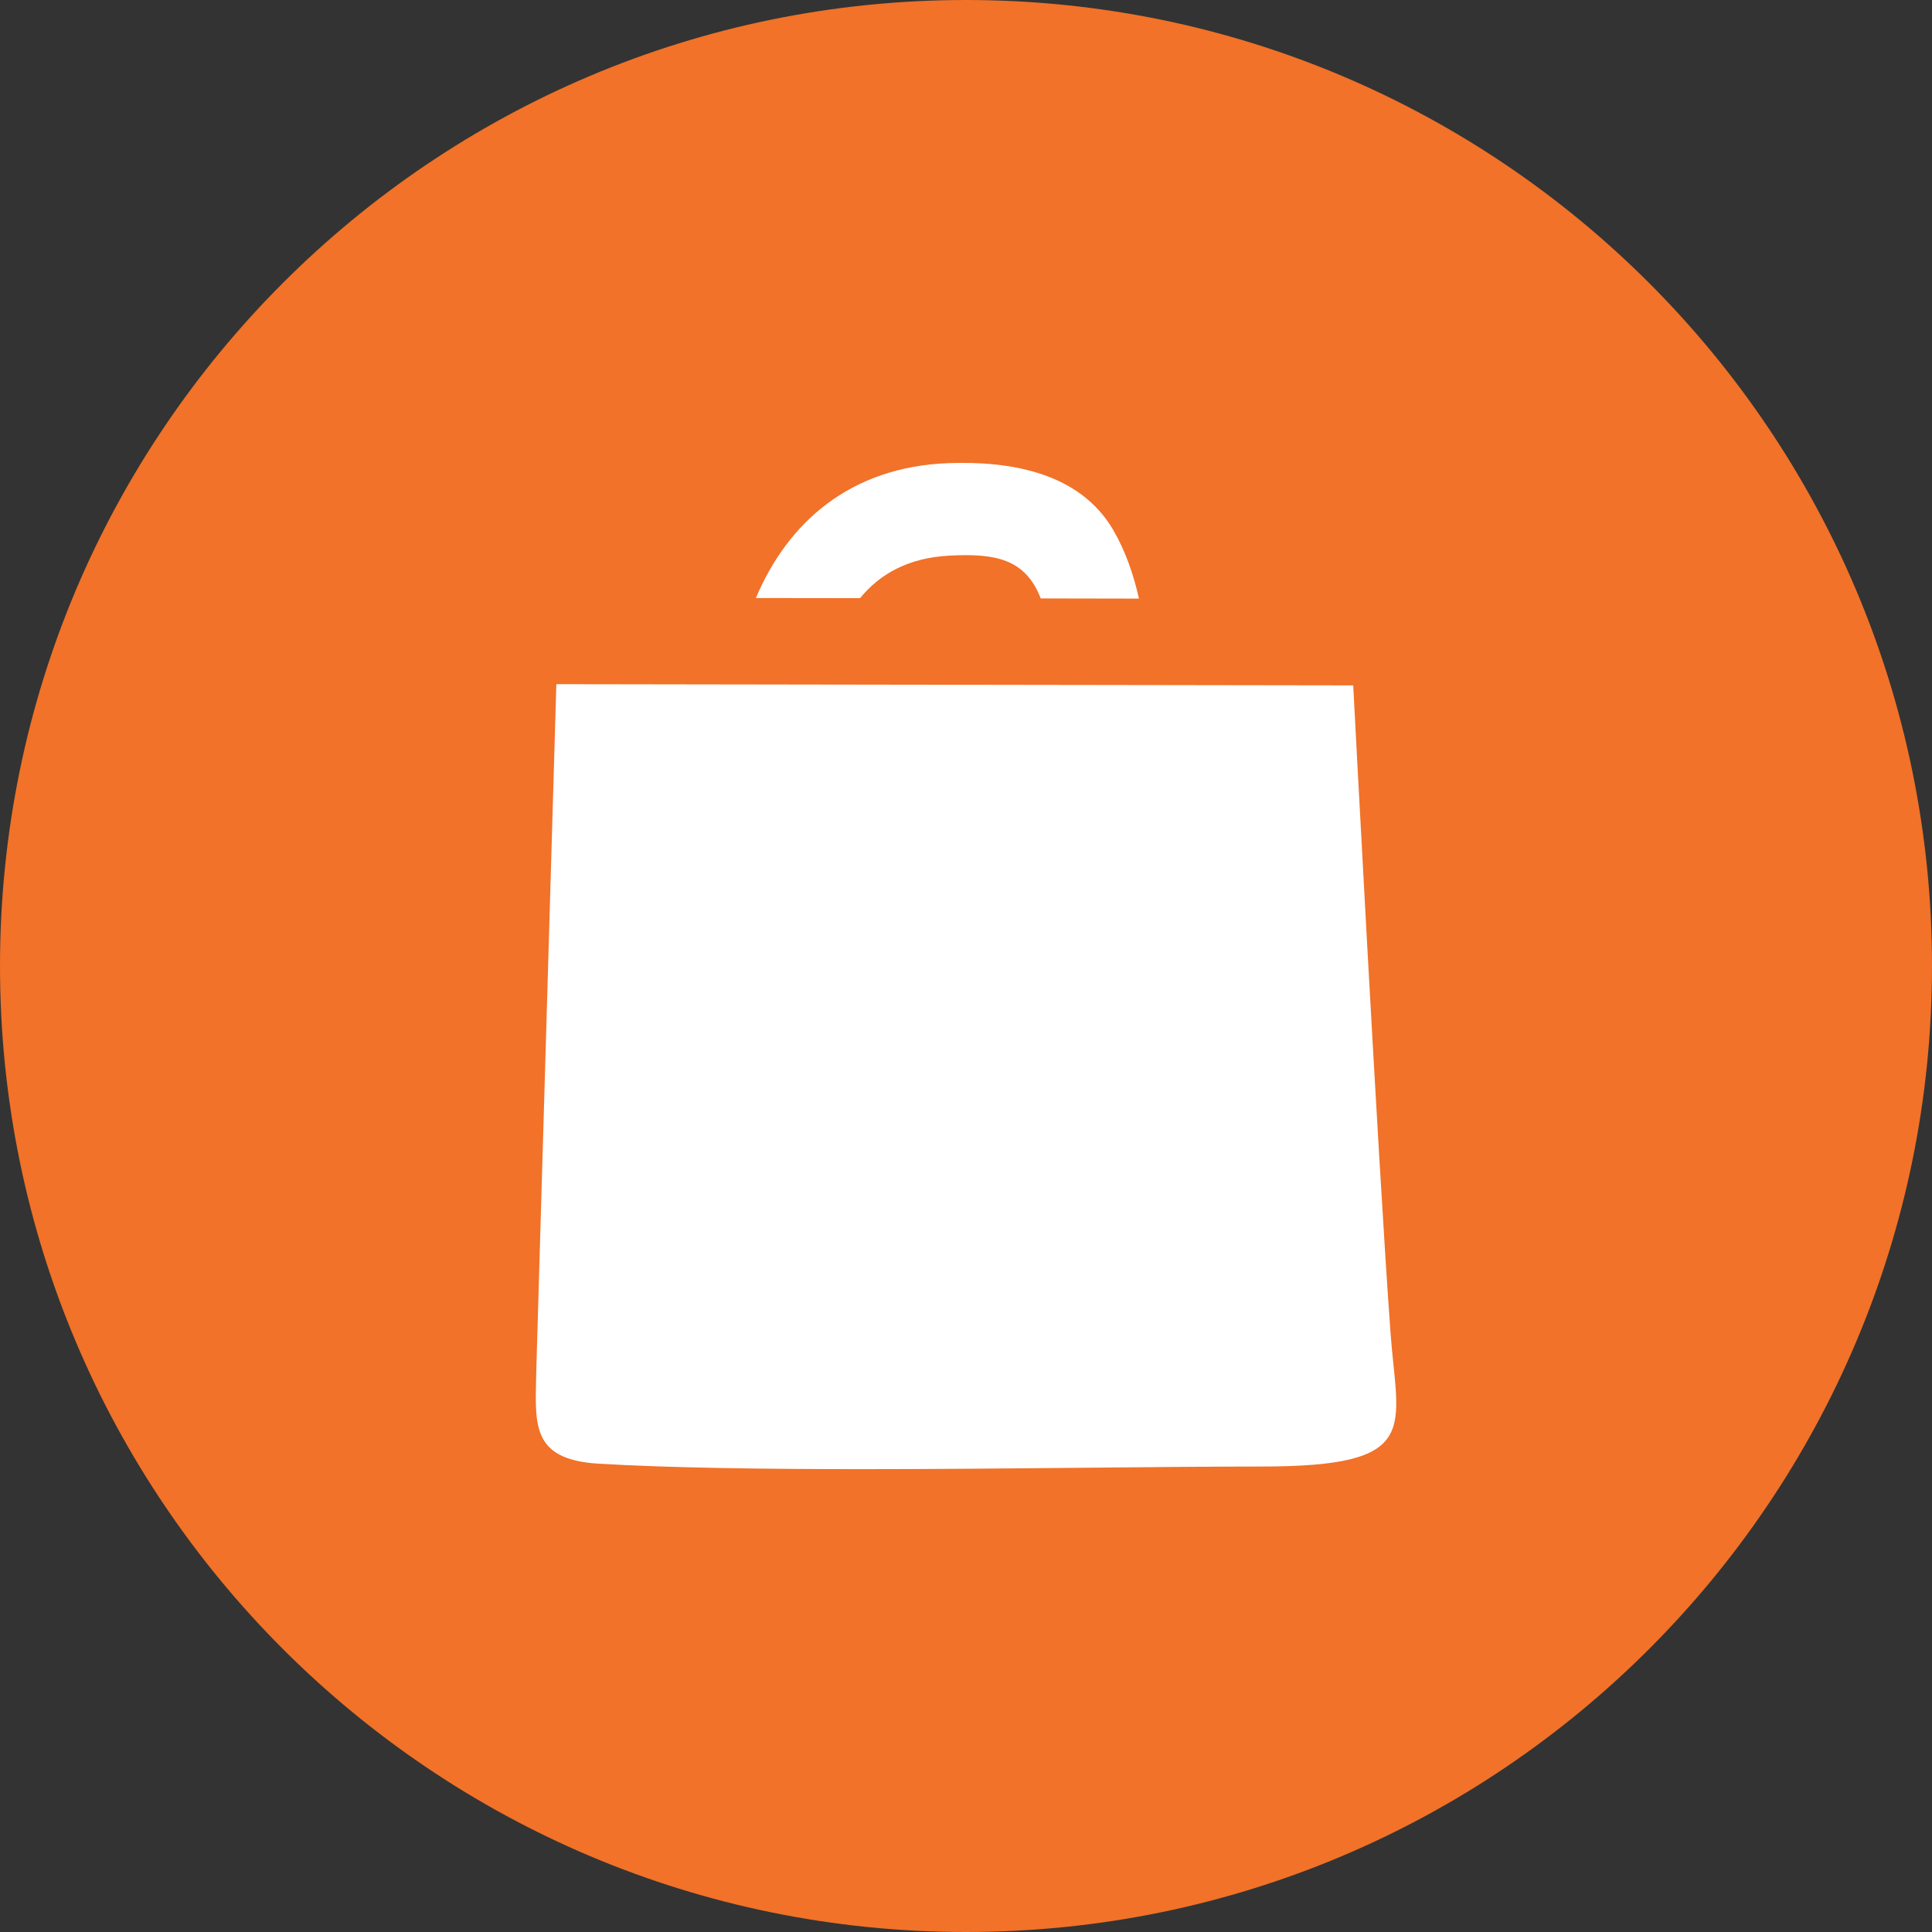 <svg xmlns="http://www.w3.org/2000/svg" width="56" height="56" viewBox="0 0 56 56" fill="none">
<rect x="0" y="0" width="56" height="56" fill="#333333" stroke="none"/>
<path d="M28 56C43.464 56 56 43.464 56 28C56 12.536 43.464 0 28 0C12.536 0 0 12.536 0 28C0 43.464 12.536 56 28 56Z" fill="#F17228"/>
<path fill-rule="evenodd" clip-rule="evenodd" d="M21.91 17.334C22.833 15.147 24.639 13.527 27.505 13.424C29.293 13.36 31.3 13.697 32.271 15.368C32.616 15.963 32.854 16.638 33.014 17.351L30.166 17.346C29.723 16.197 28.849 16.033 27.505 16.106C26.32 16.171 25.496 16.643 24.929 17.338L21.91 17.334ZM39.224 19.866L16.126 19.831L15.547 39.635C15.524 41.209 15.316 42.305 17.356 42.426C19.419 42.548 22.14 42.584 24.986 42.584C29.121 42.584 33.522 42.508 36.553 42.508C41.245 42.508 40.509 41.426 40.305 38.629C39.94 33.642 39.224 19.866 39.224 19.866Z" fill="white"/>
</svg>
